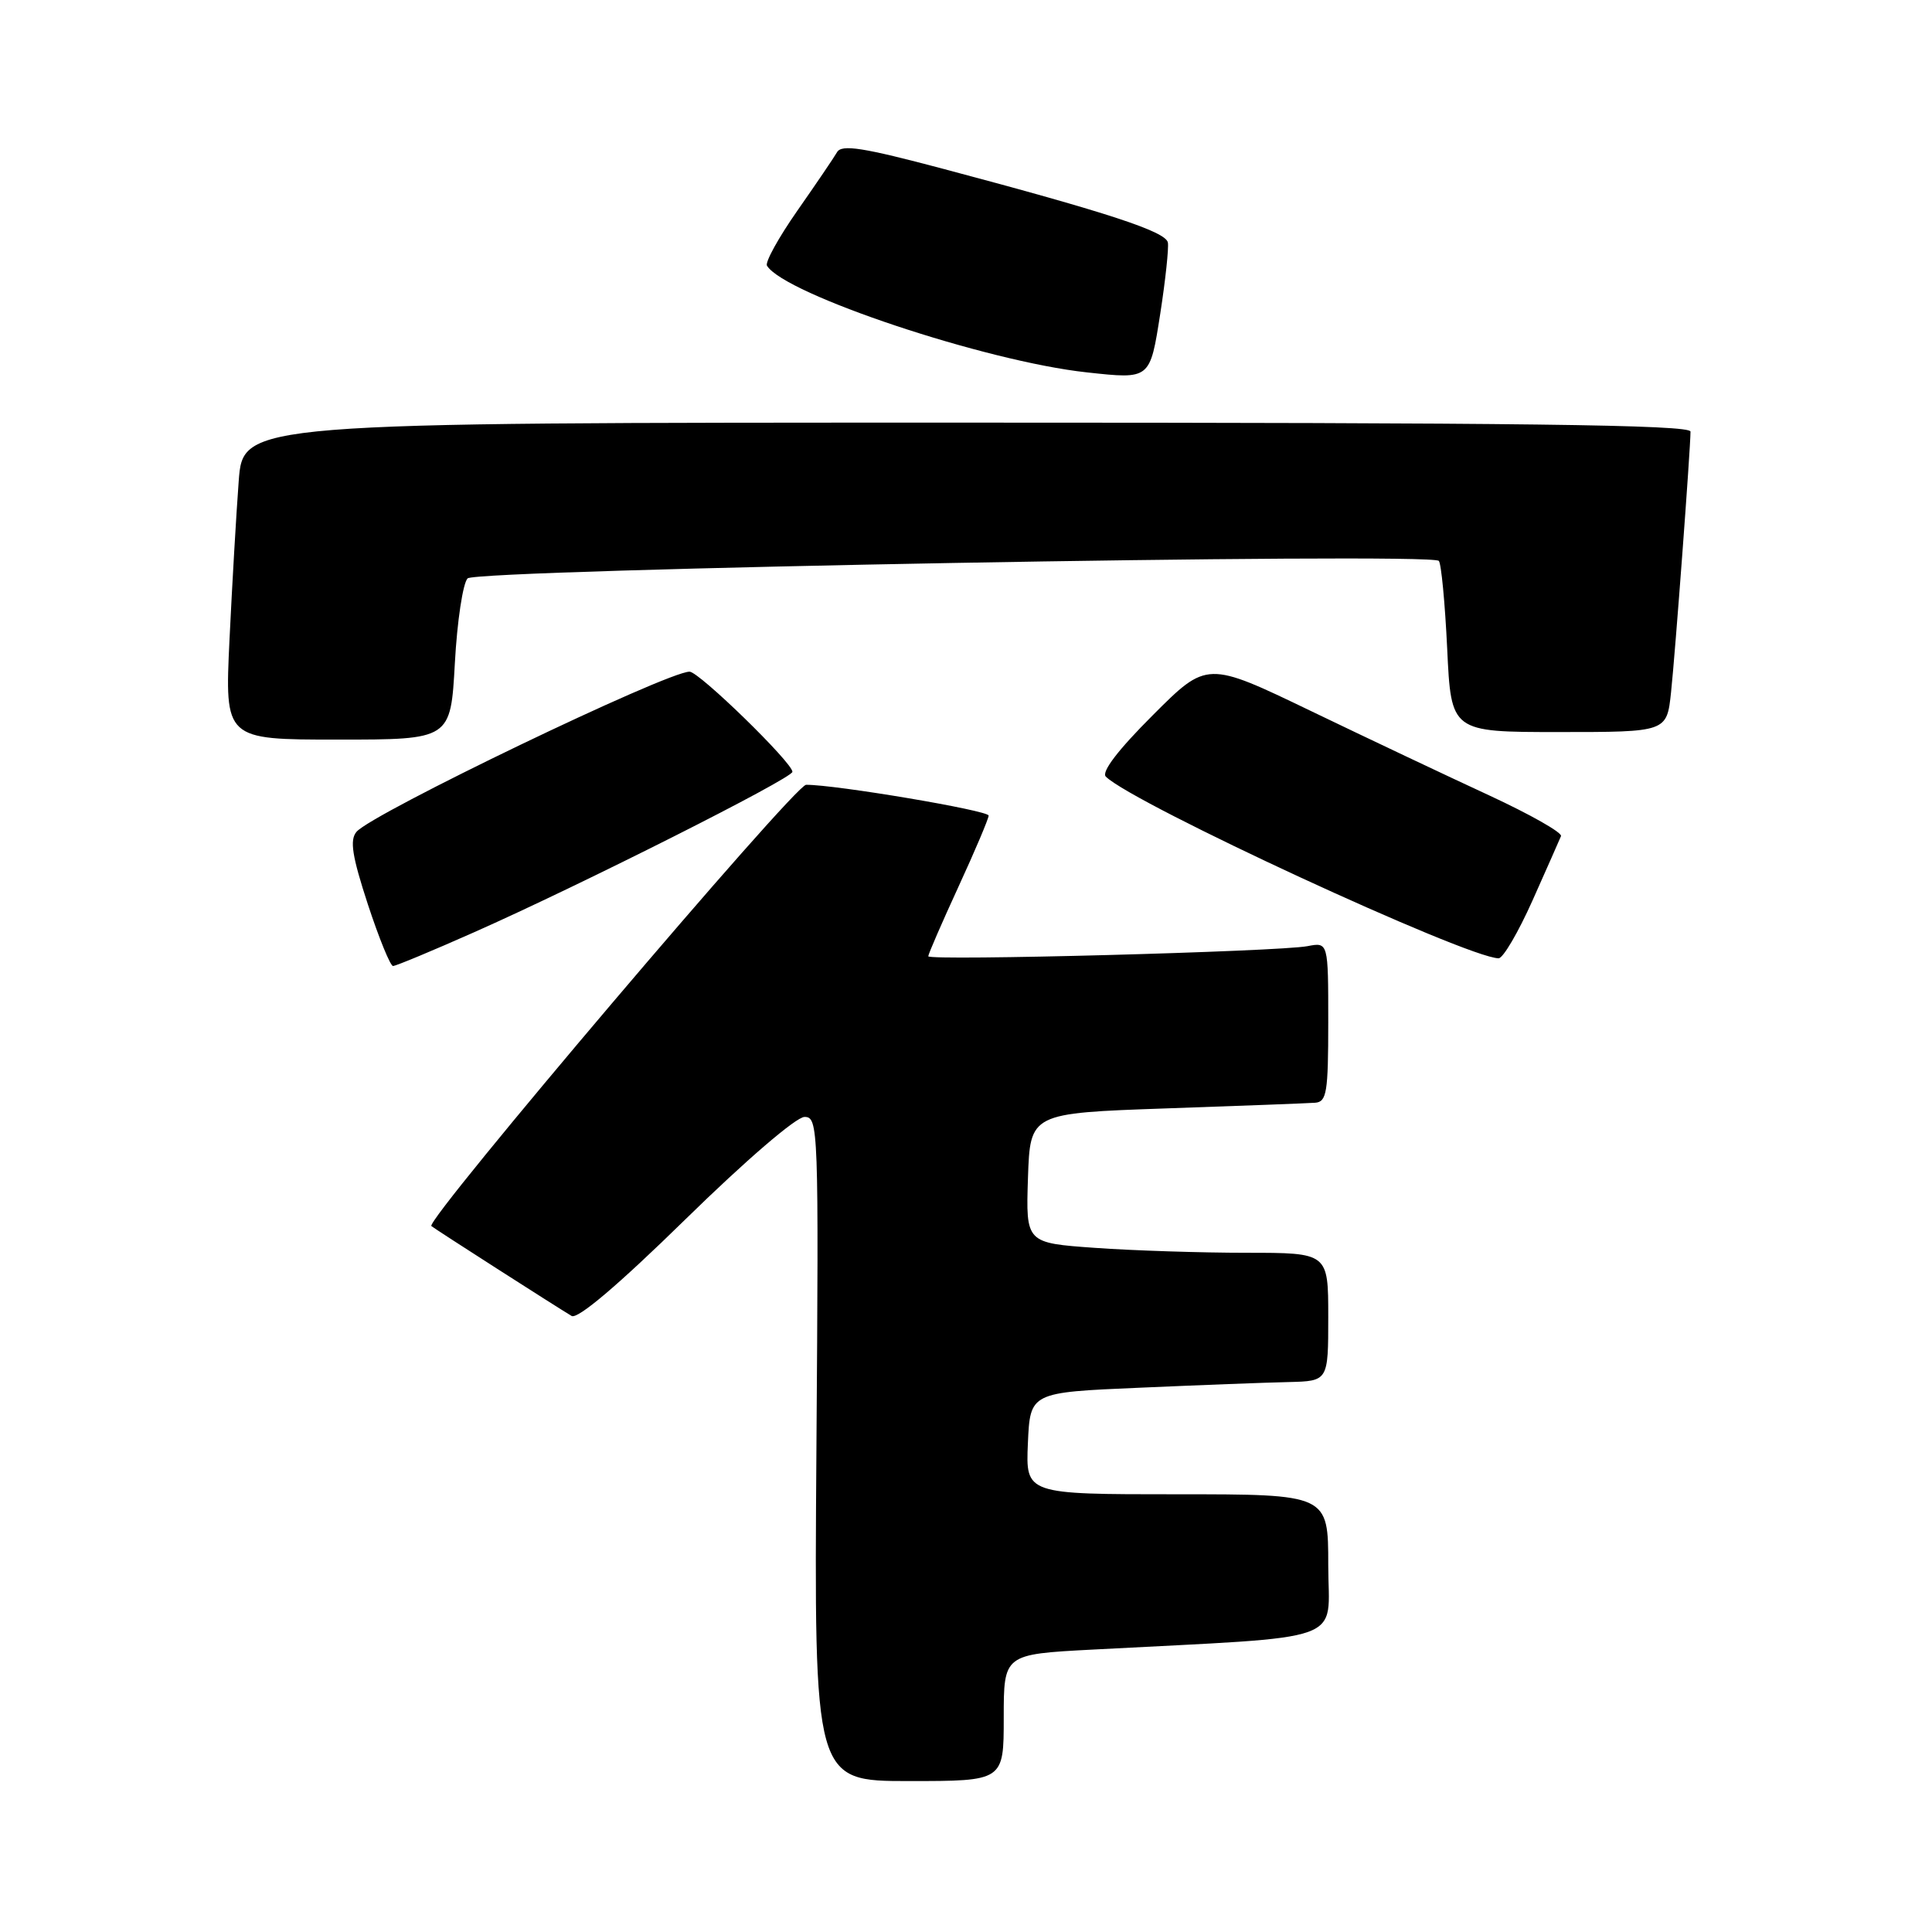 <?xml version="1.0" encoding="UTF-8" standalone="no"?>
<!DOCTYPE svg PUBLIC "-//W3C//DTD SVG 1.1//EN" "http://www.w3.org/Graphics/SVG/1.1/DTD/svg11.dtd" >
<svg xmlns="http://www.w3.org/2000/svg" xmlns:xlink="http://www.w3.org/1999/xlink" version="1.1" viewBox="0 0 256 256">
 <g >
 <path fill="currentColor"
d=" M 133.00 227.60 C 133.00 219.20 133.00 219.20 144.75 218.58 C 179.24 216.75 176.00 217.91 176.00 207.39 C 176.00 198.00 176.00 198.00 155.95 198.00 C 135.91 198.00 135.91 198.00 136.20 191.25 C 136.50 184.50 136.50 184.50 151.00 183.88 C 158.97 183.53 167.86 183.19 170.75 183.13 C 176.00 183.00 176.00 183.00 176.00 174.50 C 176.00 166.00 176.00 166.00 165.15 166.00 C 159.19 166.00 150.17 165.71 145.12 165.35 C 135.93 164.70 135.93 164.70 136.21 156.10 C 136.50 147.50 136.50 147.50 154.50 146.87 C 164.40 146.53 173.29 146.19 174.25 146.12 C 175.80 146.01 176.00 144.78 176.00 135.42 C 176.00 124.84 176.00 124.84 173.25 125.37 C 169.42 126.10 123.00 127.34 123.00 126.71 C 123.00 126.43 124.80 122.28 127.00 117.50 C 129.20 112.72 131.00 108.47 131.00 108.07 C 131.00 107.39 110.66 103.96 106.81 103.99 C 105.29 104.00 56.30 161.69 57.16 162.46 C 57.52 162.79 73.65 173.12 75.74 174.37 C 76.54 174.84 81.90 170.30 90.84 161.55 C 98.81 153.75 105.50 148.00 106.60 148.00 C 108.44 148.00 108.49 149.30 108.18 192.00 C 107.87 236.00 107.87 236.00 120.43 236.00 C 133.00 236.00 133.00 236.00 133.00 227.60 Z  M 62.82 123.53 C 76.98 117.25 105.00 103.13 105.00 102.27 C 105.00 101.05 92.63 89.00 91.37 89.00 C 88.36 89.00 49.22 107.82 47.23 110.23 C 46.32 111.32 46.66 113.45 48.74 119.82 C 50.22 124.32 51.72 128.00 52.08 128.00 C 52.45 128.00 57.28 125.99 62.82 123.53 Z  M 203.07 119.31 C 204.96 115.08 206.65 111.25 206.84 110.79 C 207.03 110.33 202.75 107.91 197.34 105.40 C 191.93 102.90 181.30 97.87 173.72 94.22 C 159.93 87.58 159.93 87.58 152.75 94.77 C 148.13 99.38 145.91 102.30 146.53 102.91 C 150.17 106.50 194.27 126.89 198.57 126.98 C 199.16 126.99 201.18 123.54 203.07 119.31 Z  M 60.27 87.89 C 60.57 82.33 61.34 77.26 61.96 76.64 C 63.16 75.44 189.50 73.16 190.65 74.32 C 190.97 74.64 191.47 79.87 191.76 85.95 C 192.28 97.00 192.28 97.00 206.57 97.00 C 220.86 97.00 220.86 97.00 221.42 91.75 C 221.98 86.51 224.00 59.45 224.00 57.19 C 224.00 56.28 201.73 56.00 128.10 56.00 C 32.21 56.00 32.21 56.00 31.63 63.75 C 31.31 68.01 30.76 77.46 30.41 84.75 C 29.78 98.00 29.78 98.00 44.74 98.00 C 59.71 98.00 59.71 98.00 60.27 87.89 Z  M 153.75 41.50 C 154.43 37.10 154.88 32.89 154.75 32.14 C 154.48 30.69 146.94 28.21 125.09 22.40 C 114.32 19.54 111.52 19.10 110.91 20.17 C 110.49 20.90 108.11 24.40 105.63 27.95 C 103.16 31.49 101.35 34.76 101.63 35.21 C 103.97 39.00 130.62 47.89 144.00 49.34 C 152.45 50.26 152.37 50.32 153.75 41.50 Z "/>
</g>
</svg>